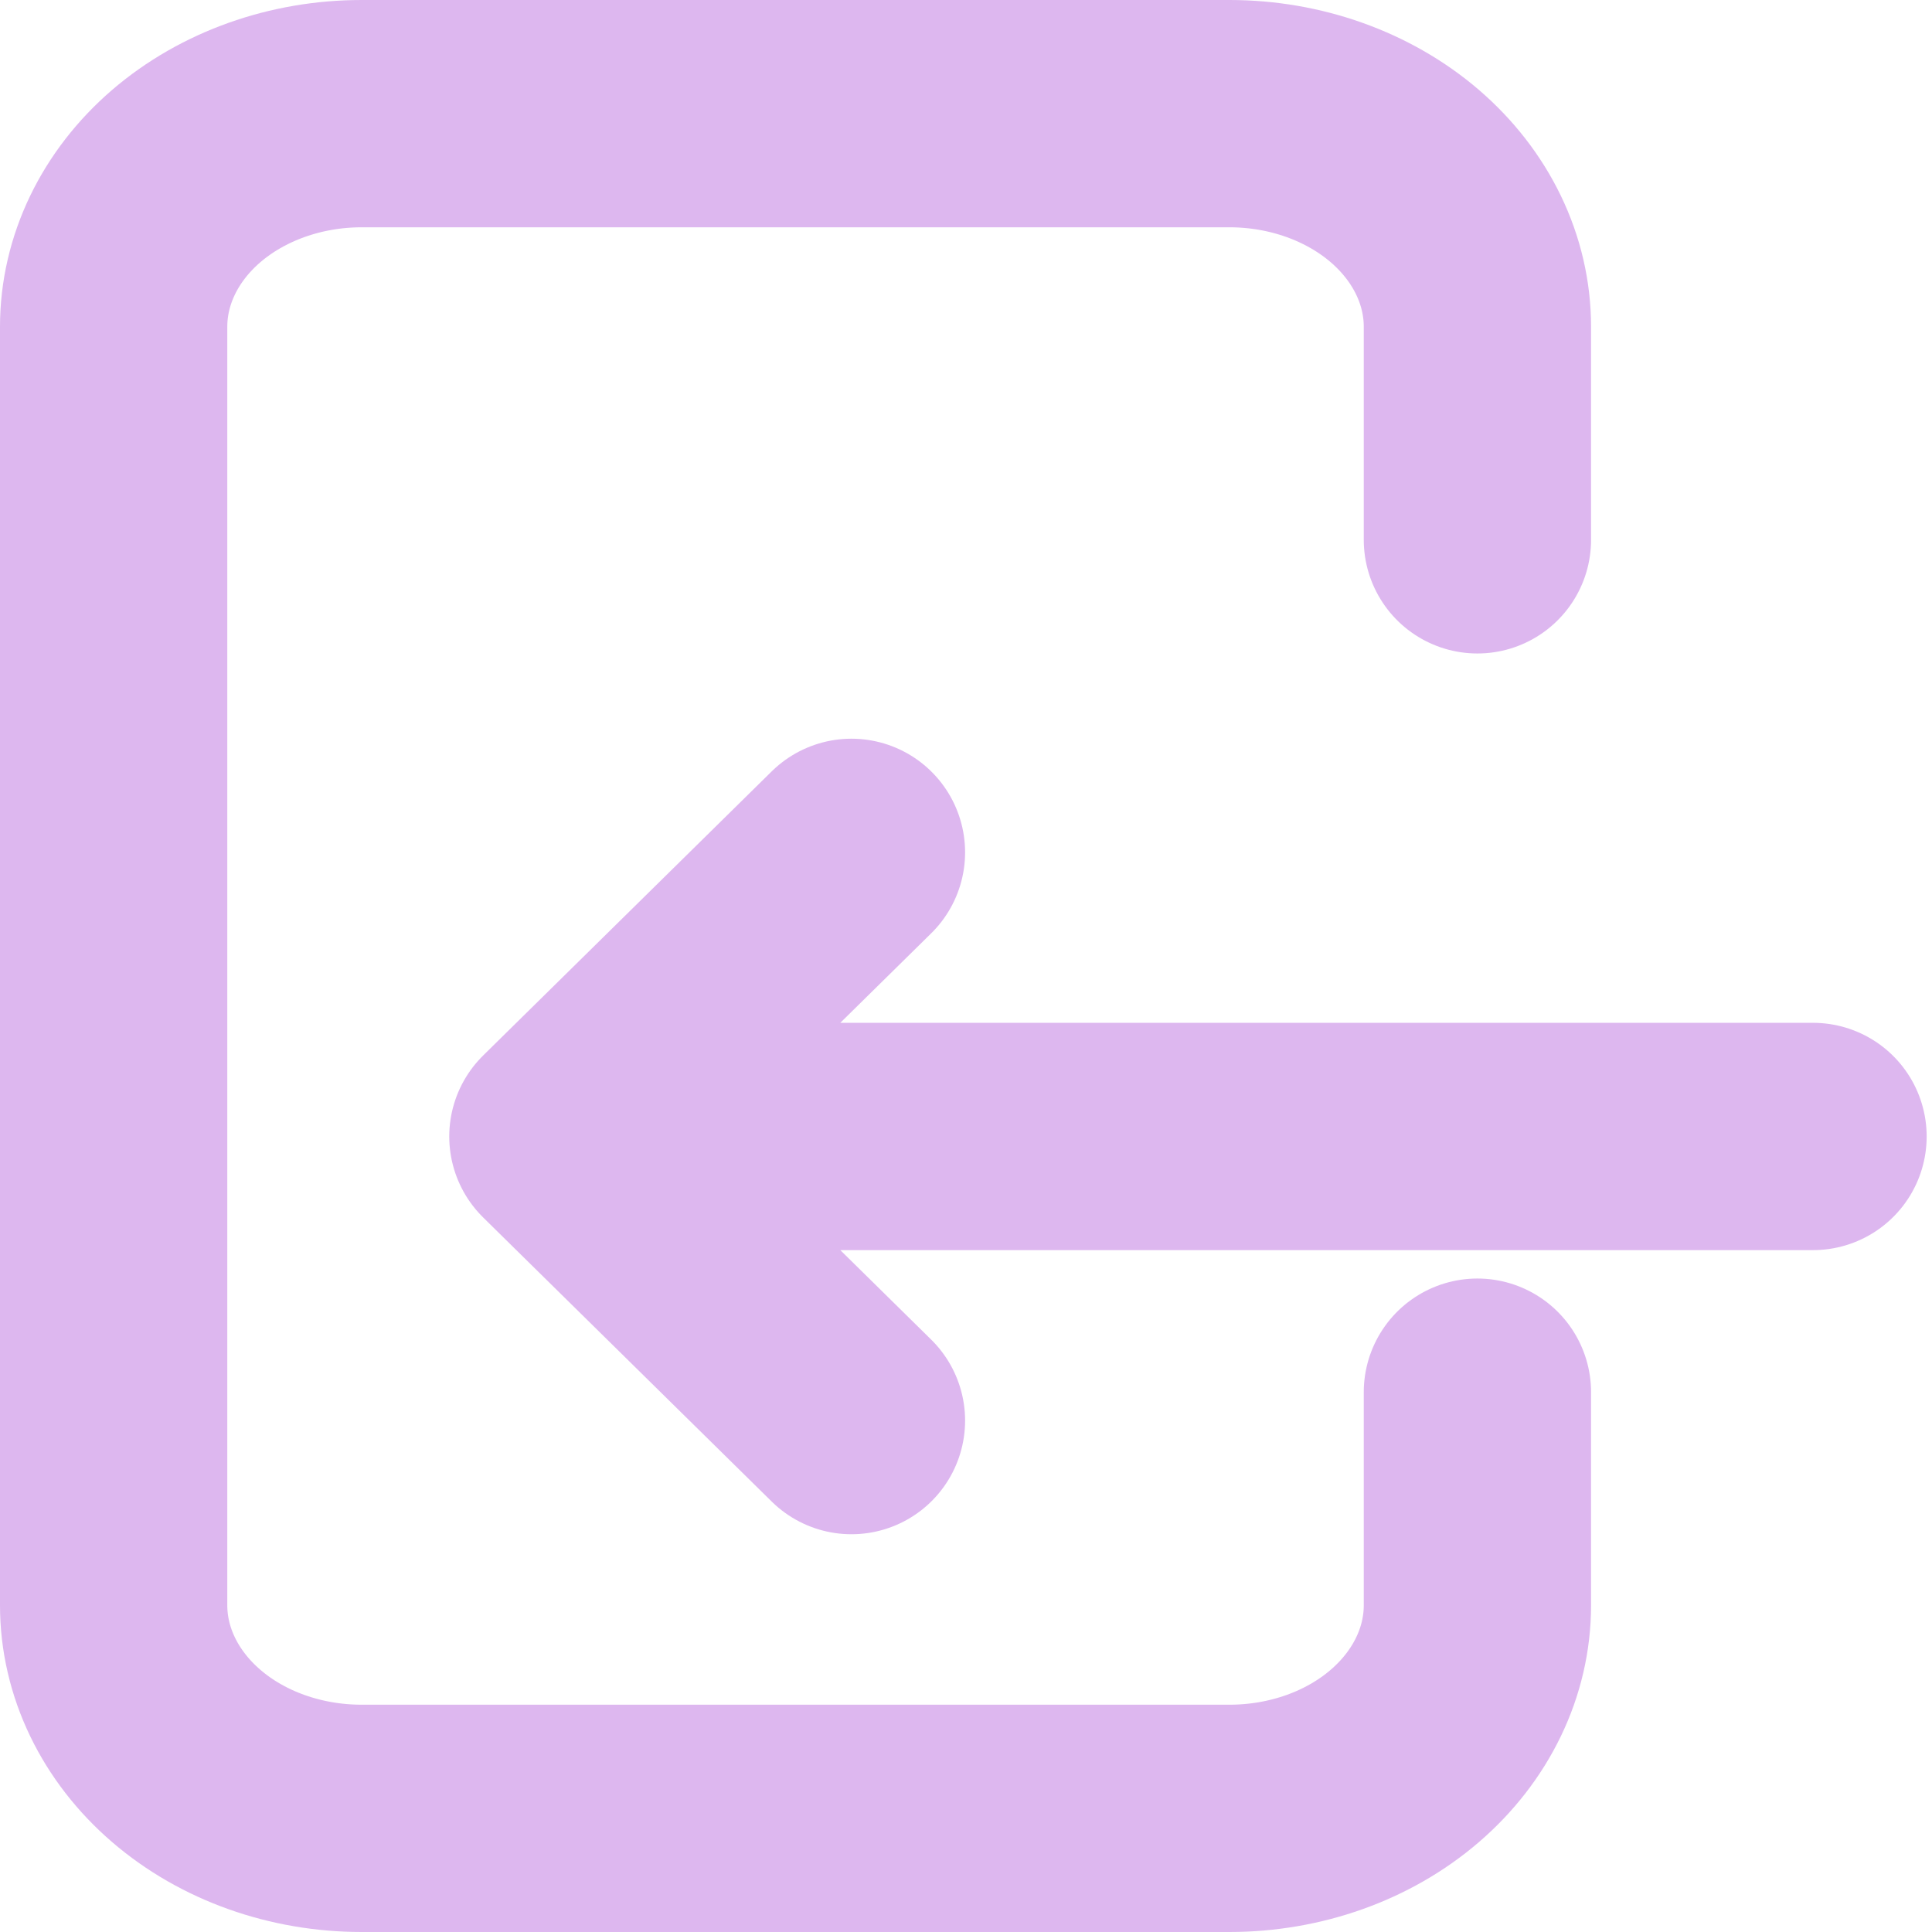 <svg width="17" height="17" viewBox="0 0 17 17" fill="none" xmlns="http://www.w3.org/2000/svg">
<path d="M13 4.75V2.875C13 2.378 12.77 1.901 12.361 1.549C11.952 1.198 11.397 1 10.818 1H3.182C2.603 1 2.048 1.198 1.639 1.549C1.23 1.901 1 2.378 1 2.875V14.125C1 14.622 1.23 15.099 1.639 15.451C2.048 15.803 2.603 16 3.182 16H10.818C11.397 16 11.952 15.803 12.361 15.451C12.77 15.099 13 14.622 13 14.125V12.25" stroke="#DDB7EF" stroke-width="2" stroke-linecap="round" stroke-linejoin="round"/>
<path d="M15.953 10H4.953M4.953 10L7.492 7.5M4.953 10L7.492 12.5" stroke="#DDB7EF" stroke-width="2" stroke-linecap="round" stroke-linejoin="round"/>
</svg>
